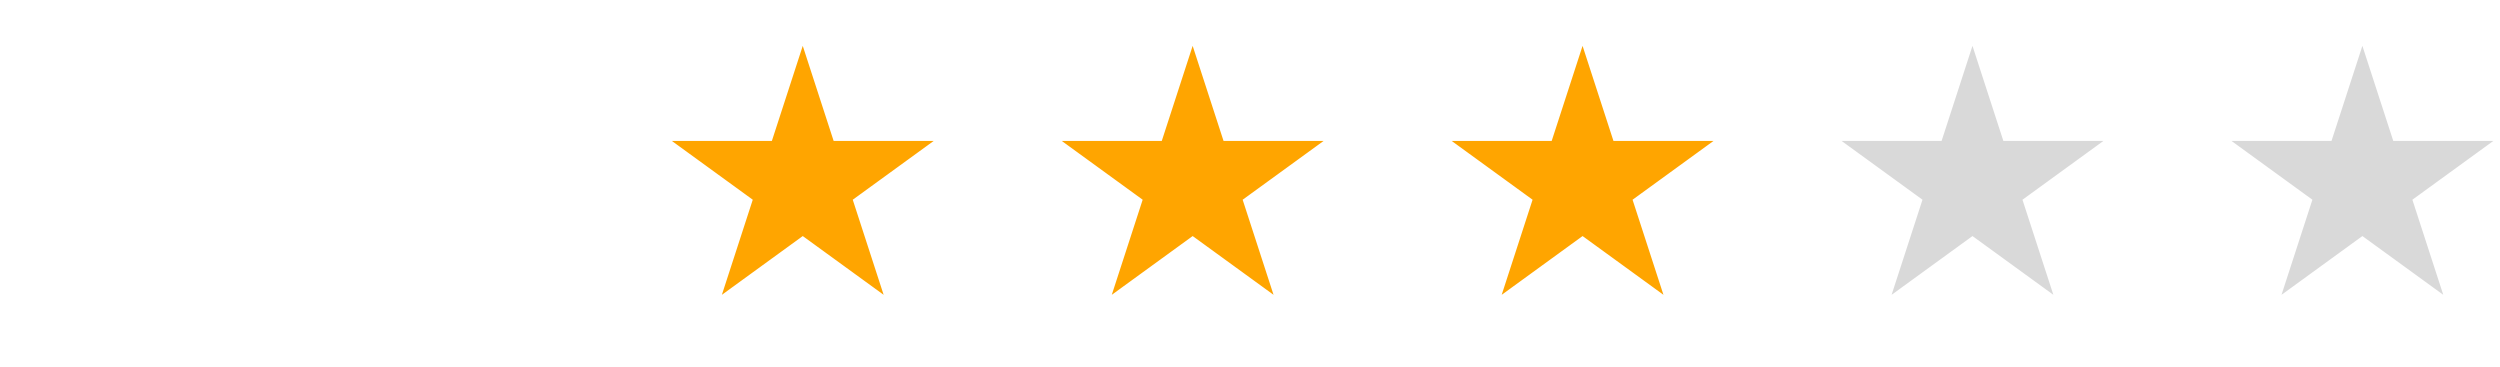 <svg width="218" height="32" viewBox="0 0 218 32" fill="none" xmlns="http://www.w3.org/2000/svg">
<path d="M70 4L72.694 12.292H81.413L74.359 17.416L77.053 25.708L70 20.584L62.947 25.708L65.641 17.416L58.587 12.292H67.306L70 4Z" fill="#FFA500"/>
<path d="M104 4L106.694 12.292H115.413L108.359 17.416L111.053 25.708L104 20.584L96.947 25.708L99.641 17.416L92.587 12.292H101.306L104 4Z" fill="#FFA500"/>
<path d="M138 4L140.694 12.292H149.413L142.359 17.416L145.053 25.708L138 20.584L130.947 25.708L133.641 17.416L126.587 12.292H135.306L138 4Z" fill="#FFA500"/>
<path d="M172 4L174.694 12.292H183.413L176.359 17.416L179.053 25.708L172 20.584L164.947 25.708L167.641 17.416L160.587 12.292H169.306L172 4Z" fill="#D9D9D9"/>
<path d="M206 4L208.694 12.292H217.413L210.359 17.416L213.053 25.708L206 20.584L198.947 25.708L201.641 17.416L194.587 12.292H203.306L206 4Z" fill="#D9D9D9"/>
</svg>
